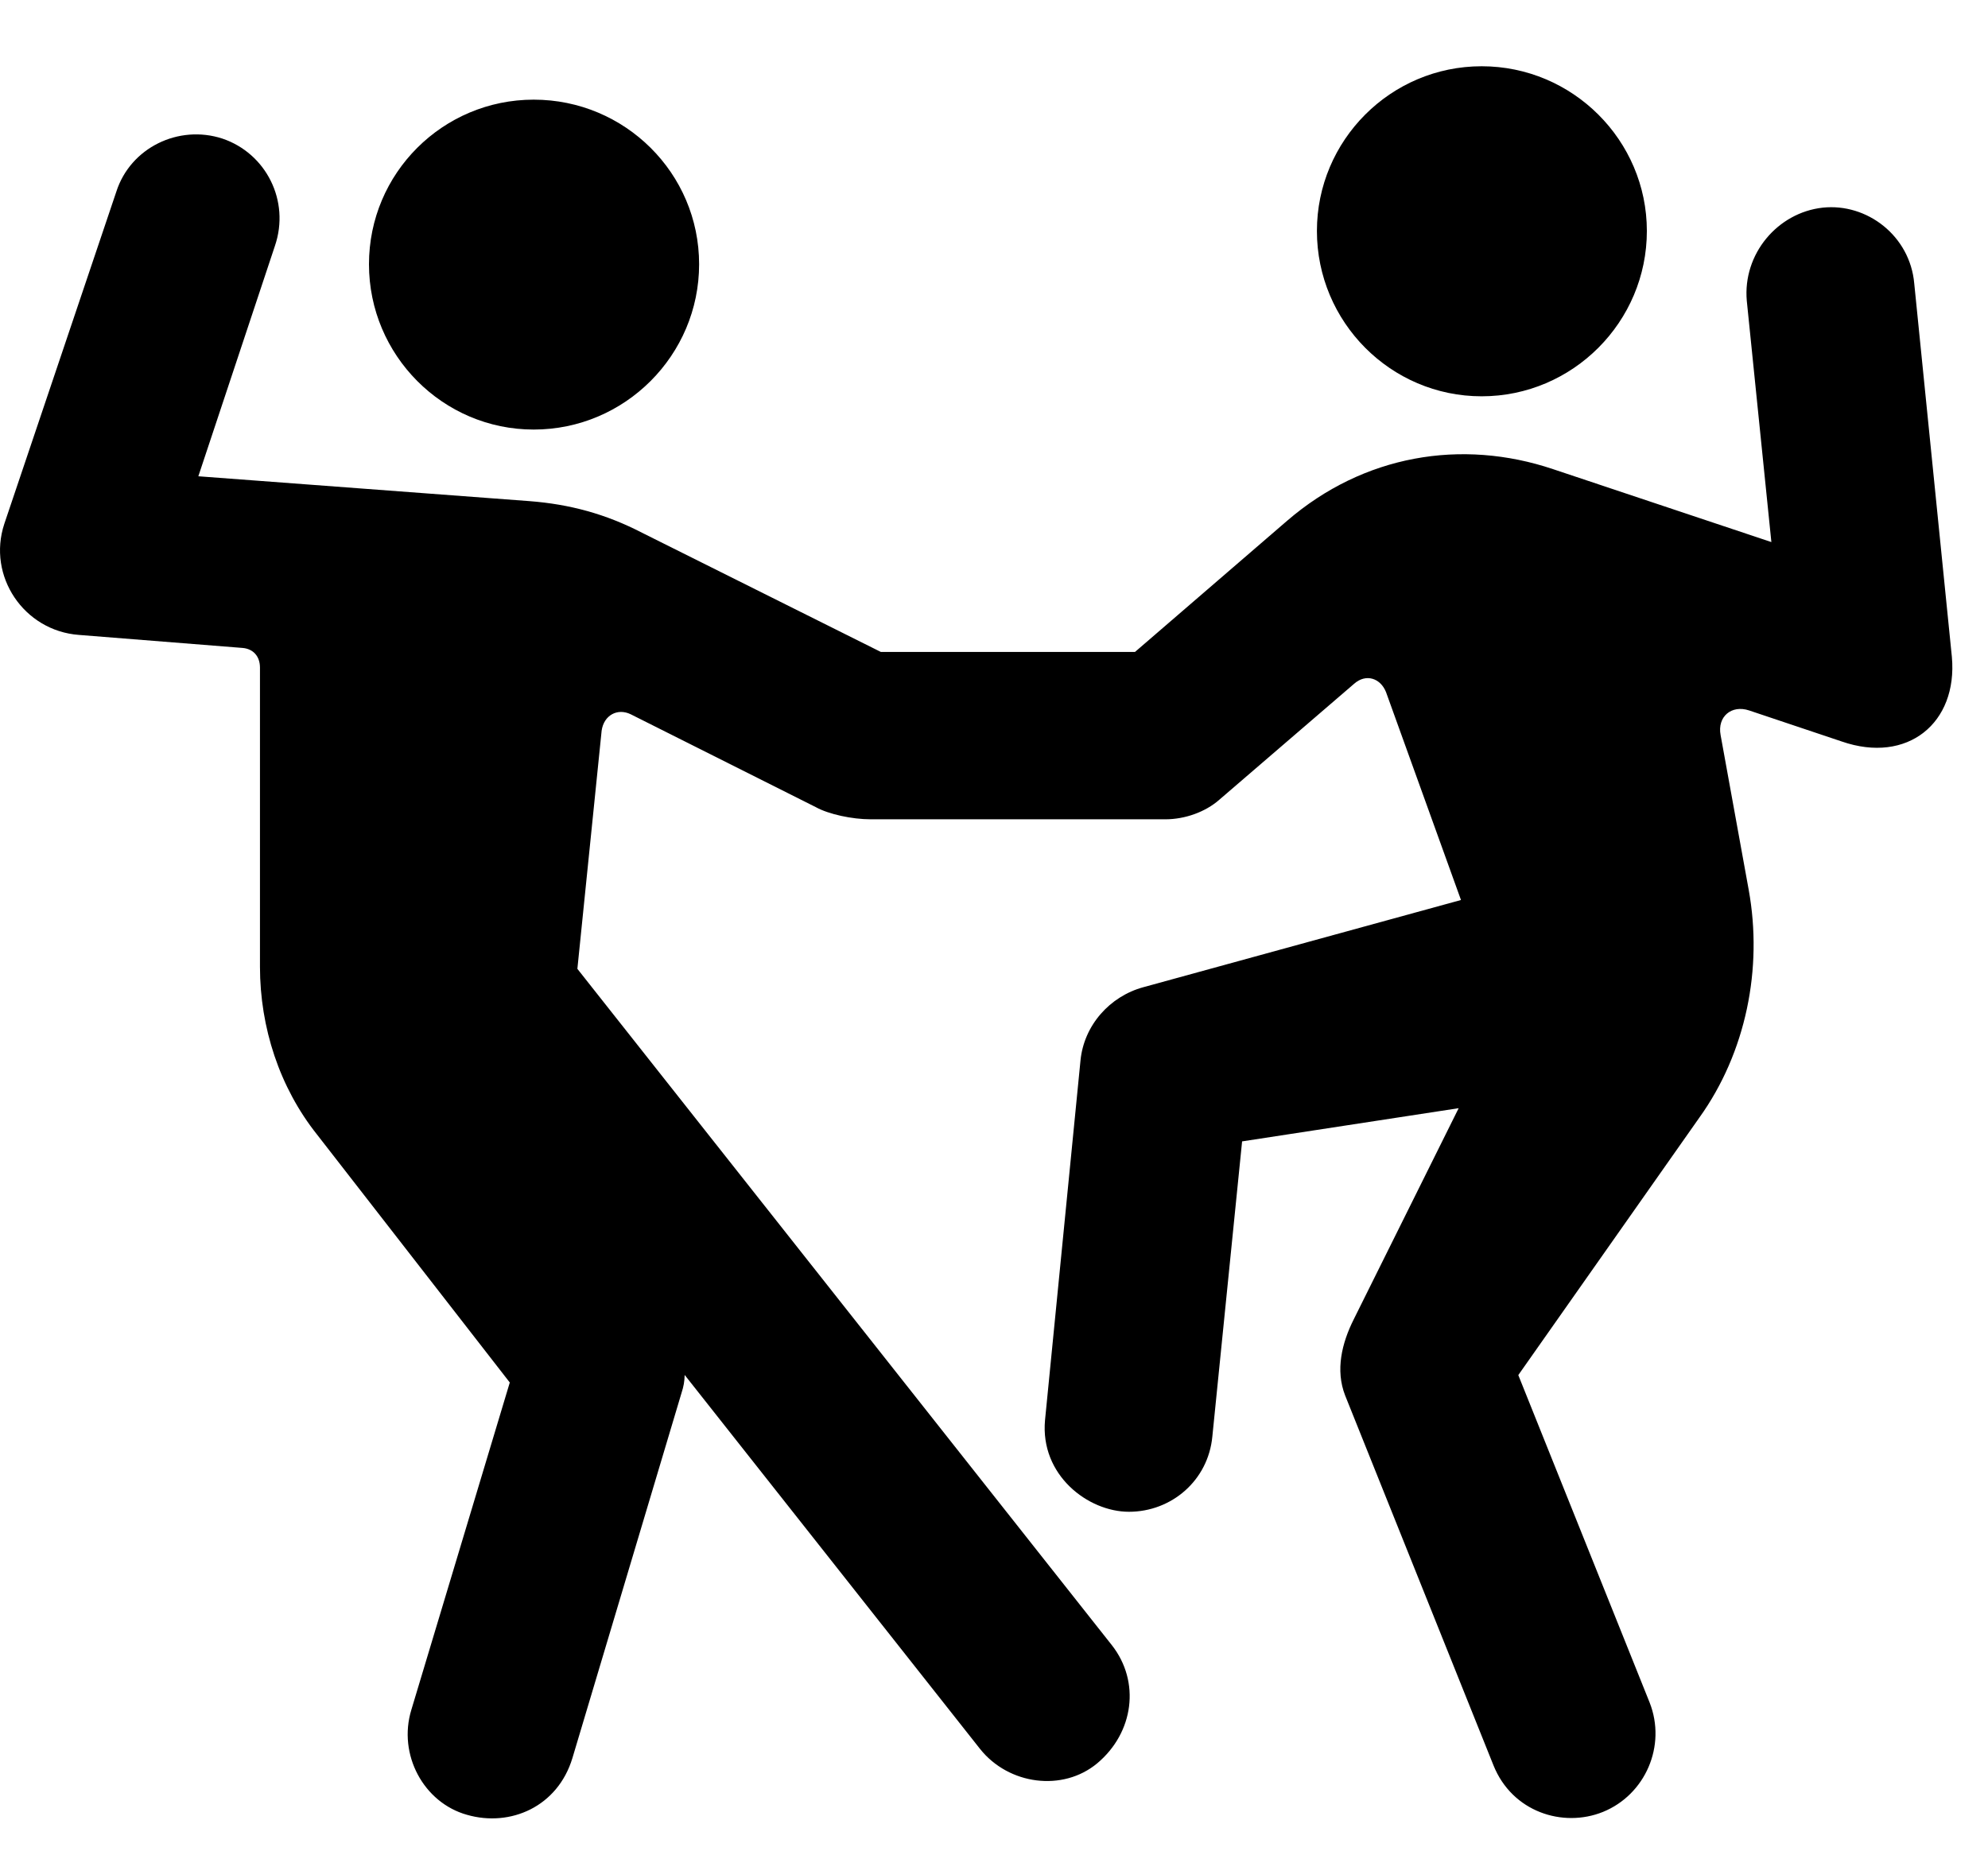 <svg width="30" height="28" viewBox="0 0 30 28" fill="none" xmlns="http://www.w3.org/2000/svg">
<path d="M8.054 6.483C9.43 6.483 10.55 5.361 10.55 3.988C10.55 2.614 9.43 1.504 8.054 1.504C6.682 1.504 5.568 2.614 5.568 3.988C5.568 5.361 6.682 6.483 8.054 6.483ZM22.359 5.981C23.733 5.981 24.852 4.858 24.852 3.486C24.852 2.119 23.733 1 22.359 1C20.985 1 19.873 2.119 19.873 3.486C19.873 4.858 20.985 5.981 22.359 5.981ZM1.188 9.582L3.663 9.779C3.816 9.793 3.923 9.899 3.923 10.076V14.59C3.923 15.509 4.22 16.413 4.782 17.12L7.693 20.865L6.208 25.803C6 26.481 6.394 27.208 7.049 27.39C7.7 27.577 8.417 27.269 8.639 26.53L10.285 21.021C10.316 20.926 10.33 20.848 10.332 20.751L14.791 26.397C15.223 26.938 16.038 27.045 16.558 26.612C17.111 26.148 17.211 25.381 16.779 24.83L8.713 14.622L9.079 11.028C9.112 10.793 9.319 10.683 9.518 10.78L12.31 12.181C12.504 12.289 12.859 12.365 13.139 12.365H17.587C17.879 12.365 18.189 12.256 18.401 12.069L20.434 10.32C20.613 10.161 20.833 10.235 20.916 10.446L22.047 13.583L17.254 14.899C16.746 15.037 16.356 15.476 16.305 16.007L15.77 21.433C15.694 22.263 16.419 22.816 17.036 22.816C17.68 22.816 18.232 22.343 18.295 21.68L18.744 17.226L22.012 16.725L20.43 19.909C20.248 20.271 20.15 20.679 20.299 21.061L22.537 26.642C22.819 27.346 23.585 27.59 24.189 27.346C24.828 27.087 25.152 26.348 24.893 25.693L22.912 20.753L25.643 16.869C26.349 15.885 26.604 14.616 26.389 13.43L25.965 11.095C25.912 10.814 26.131 10.634 26.395 10.722L27.791 11.19C28.785 11.535 29.544 10.912 29.455 9.916L28.887 4.279C28.824 3.56 28.175 3.062 27.505 3.134C26.826 3.209 26.297 3.832 26.36 4.54L26.731 8.181L23.438 7.081C22.052 6.615 20.574 6.868 19.424 7.859L17.128 9.839H13.292L9.688 8.04C9.141 7.757 8.599 7.61 7.989 7.563L2.993 7.188L4.149 3.71C4.38 3.031 4.014 2.314 3.357 2.092C2.695 1.875 1.967 2.23 1.755 2.894L0.065 7.906C-0.196 8.696 0.361 9.519 1.188 9.582Z" fill="black"/>
</svg>
